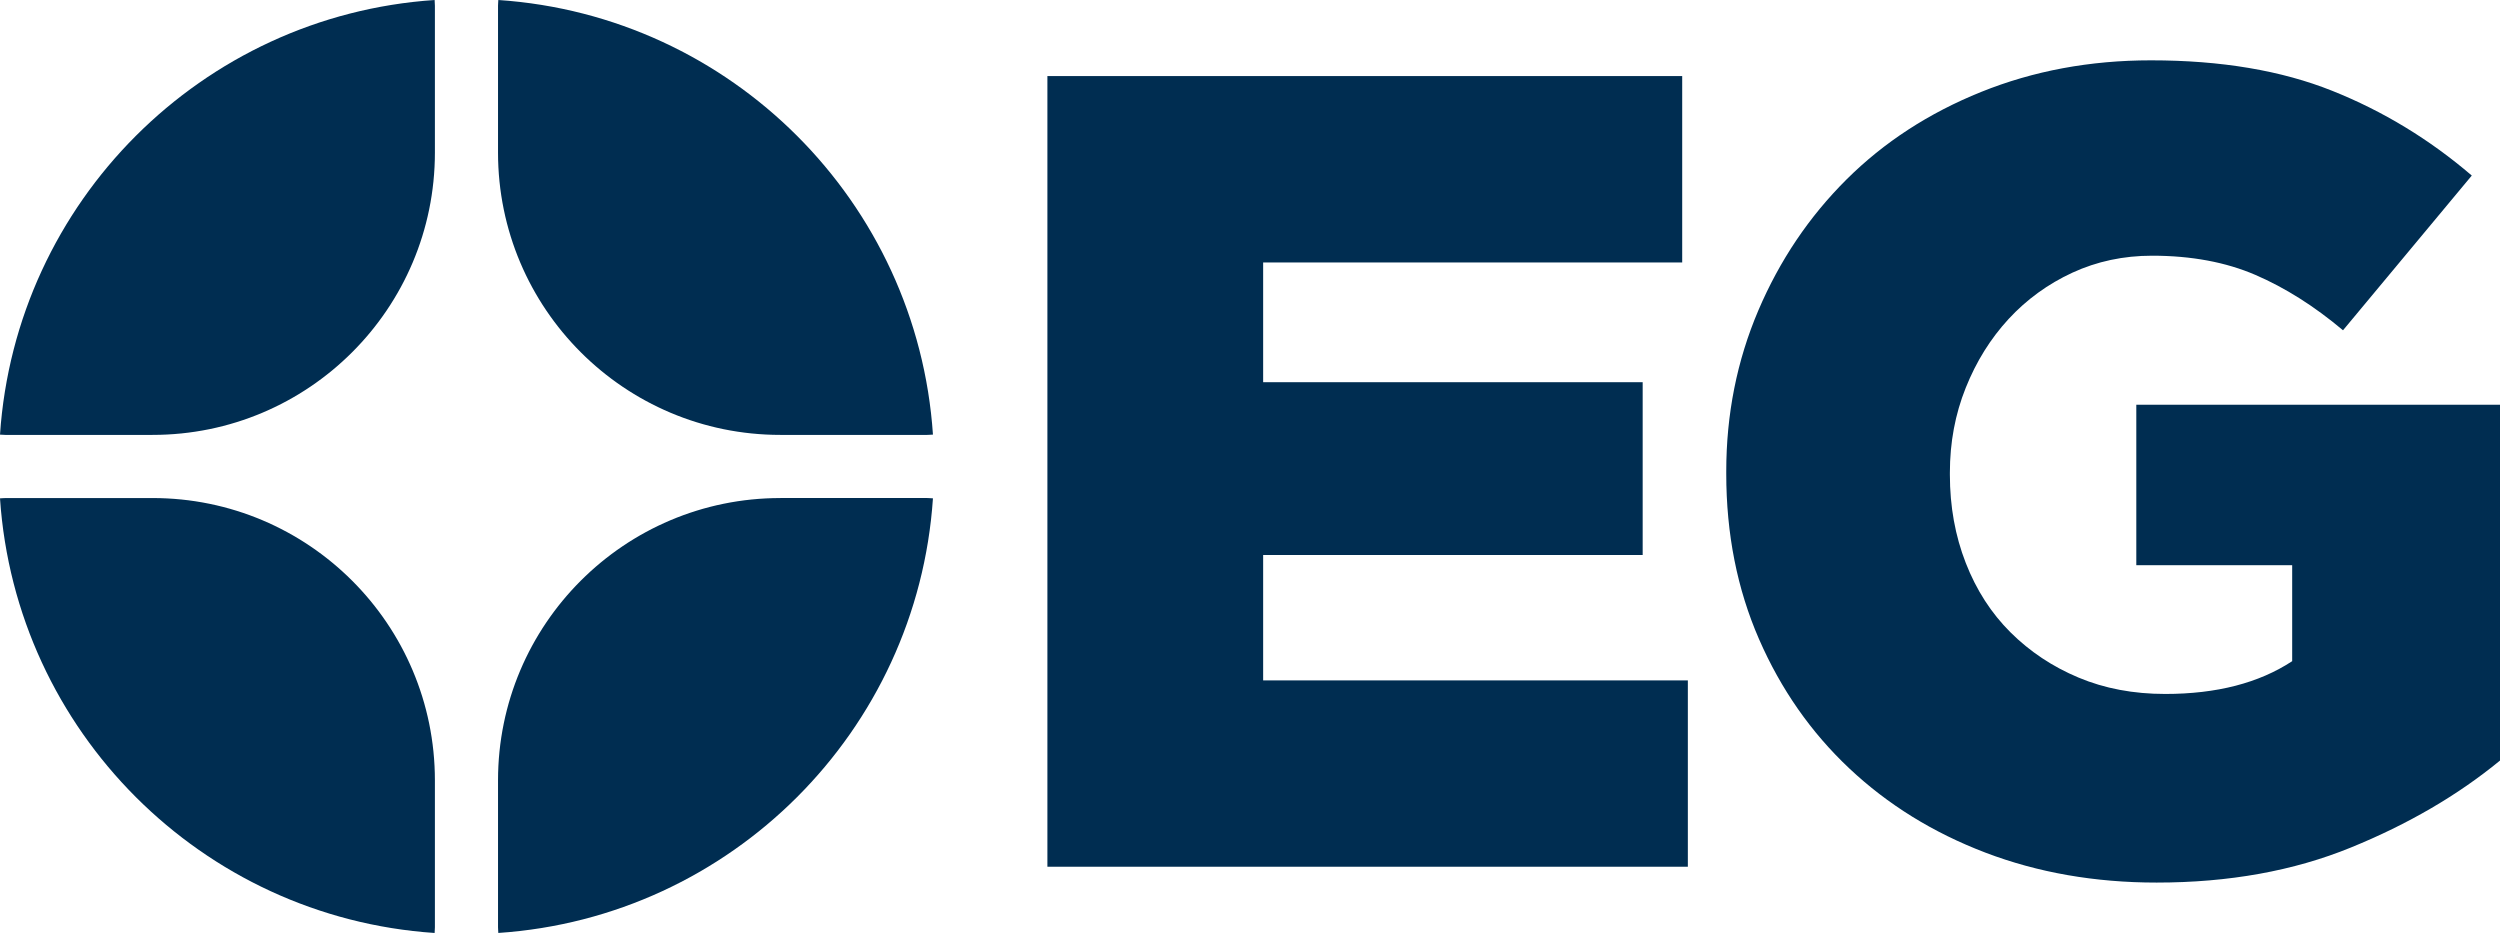 <?xml version="1.0" encoding="utf-8"?>
<!-- Generator: Adobe Illustrator 16.0.0, SVG Export Plug-In . SVG Version: 6.00 Build 0)  -->
<!DOCTYPE svg PUBLIC "-//W3C//DTD SVG 1.1//EN" "http://www.w3.org/Graphics/SVG/1.1/DTD/svg11.dtd">
<svg version="1.1" id="Capa_1" xmlns="http://www.w3.org/2000/svg" xmlns:xlink="http://www.w3.org/1999/xlink" x="0px" y="0px"
	 width="100px" height="37.318px" viewBox="0 0 100 37.318" enable-background="new 0 0 100 37.318" xml:space="preserve">
<g>
	<g>
		<path fill="#002D51" d="M6.102,17.396c6.237,0,11.294-5.056,11.294-11.294V0.229c0-0.077-0.01-0.152-0.011-0.229
			C8.069,0.627,0.627,8.07,0,17.385c0.077,0.001,0.151,0.012,0.229,0.012H6.102z"/>
		<path fill="#002D51" d="M19.933,0c-0.002,0.078-0.012,0.152-0.012,0.229v5.873c0,6.238,5.057,11.294,11.294,11.294h5.874
			c0.077,0,0.152-0.01,0.229-0.012C36.69,8.069,29.247,0.627,19.933,0z"/>
		<path fill="#002D51" d="M17.396,31.216c0-6.237-5.057-11.294-11.294-11.294H0.229c-0.077,0-0.152,0.01-0.229,0.012
			c0.627,9.314,8.069,16.758,17.385,17.385c0.001-0.077,0.011-0.152,0.011-0.229V31.216z"/>
		<path fill="#002D51" d="M31.215,19.922c-6.237,0-11.294,5.057-11.294,11.294v5.873c0,0.077,0.01,0.152,0.012,0.229
			c9.314-0.627,16.757-8.069,17.385-17.385c-0.077-0.001-0.152-0.012-0.229-0.012H31.215z"/>
	</g>
	<g>
		<path fill="#002D51" d="M41.896,3.043h25.392v7.455H50.526v4.789h15.181V22.2H50.526v5.015h16.988v7.455H41.896V3.043z"/>
		<path fill="#002D51" d="M86.265,35.303c-2.471,0-4.752-0.399-6.846-1.197c-2.093-0.798-3.907-1.921-5.443-3.366
			s-2.741-3.17-3.615-5.174c-0.873-2.002-1.311-4.208-1.311-6.618v-0.09c0-2.289,0.429-4.435,1.282-6.438
			c0.854-2.003,2.03-3.75,3.528-5.241c1.499-1.491,3.293-2.658,5.384-3.501c2.09-0.843,4.354-1.265,6.794-1.265
			c2.802,0,5.22,0.407,7.252,1.22c2.034,0.813,3.893,1.943,5.581,3.389l-5.151,6.189c-1.146-0.964-2.313-1.701-3.502-2.214
			c-1.189-0.512-2.567-0.769-4.134-0.769c-1.146,0-2.207,0.227-3.186,0.678c-0.979,0.452-1.829,1.07-2.553,1.852
			c-0.723,0.784-1.296,1.702-1.717,2.757c-0.422,1.054-0.633,2.184-0.633,3.388v0.09c0,1.266,0.212,2.439,0.635,3.524
			s1.02,2.011,1.791,2.778s1.677,1.371,2.72,1.808c1.042,0.437,2.198,0.655,3.468,0.655c2.055,0,3.747-0.437,5.078-1.311v-3.84
			h-6.235v-6.417H100v14.232c-1.688,1.387-3.676,2.546-5.965,3.479C91.747,34.836,89.156,35.303,86.265,35.303z"/>
	</g>
</g>
</svg>
